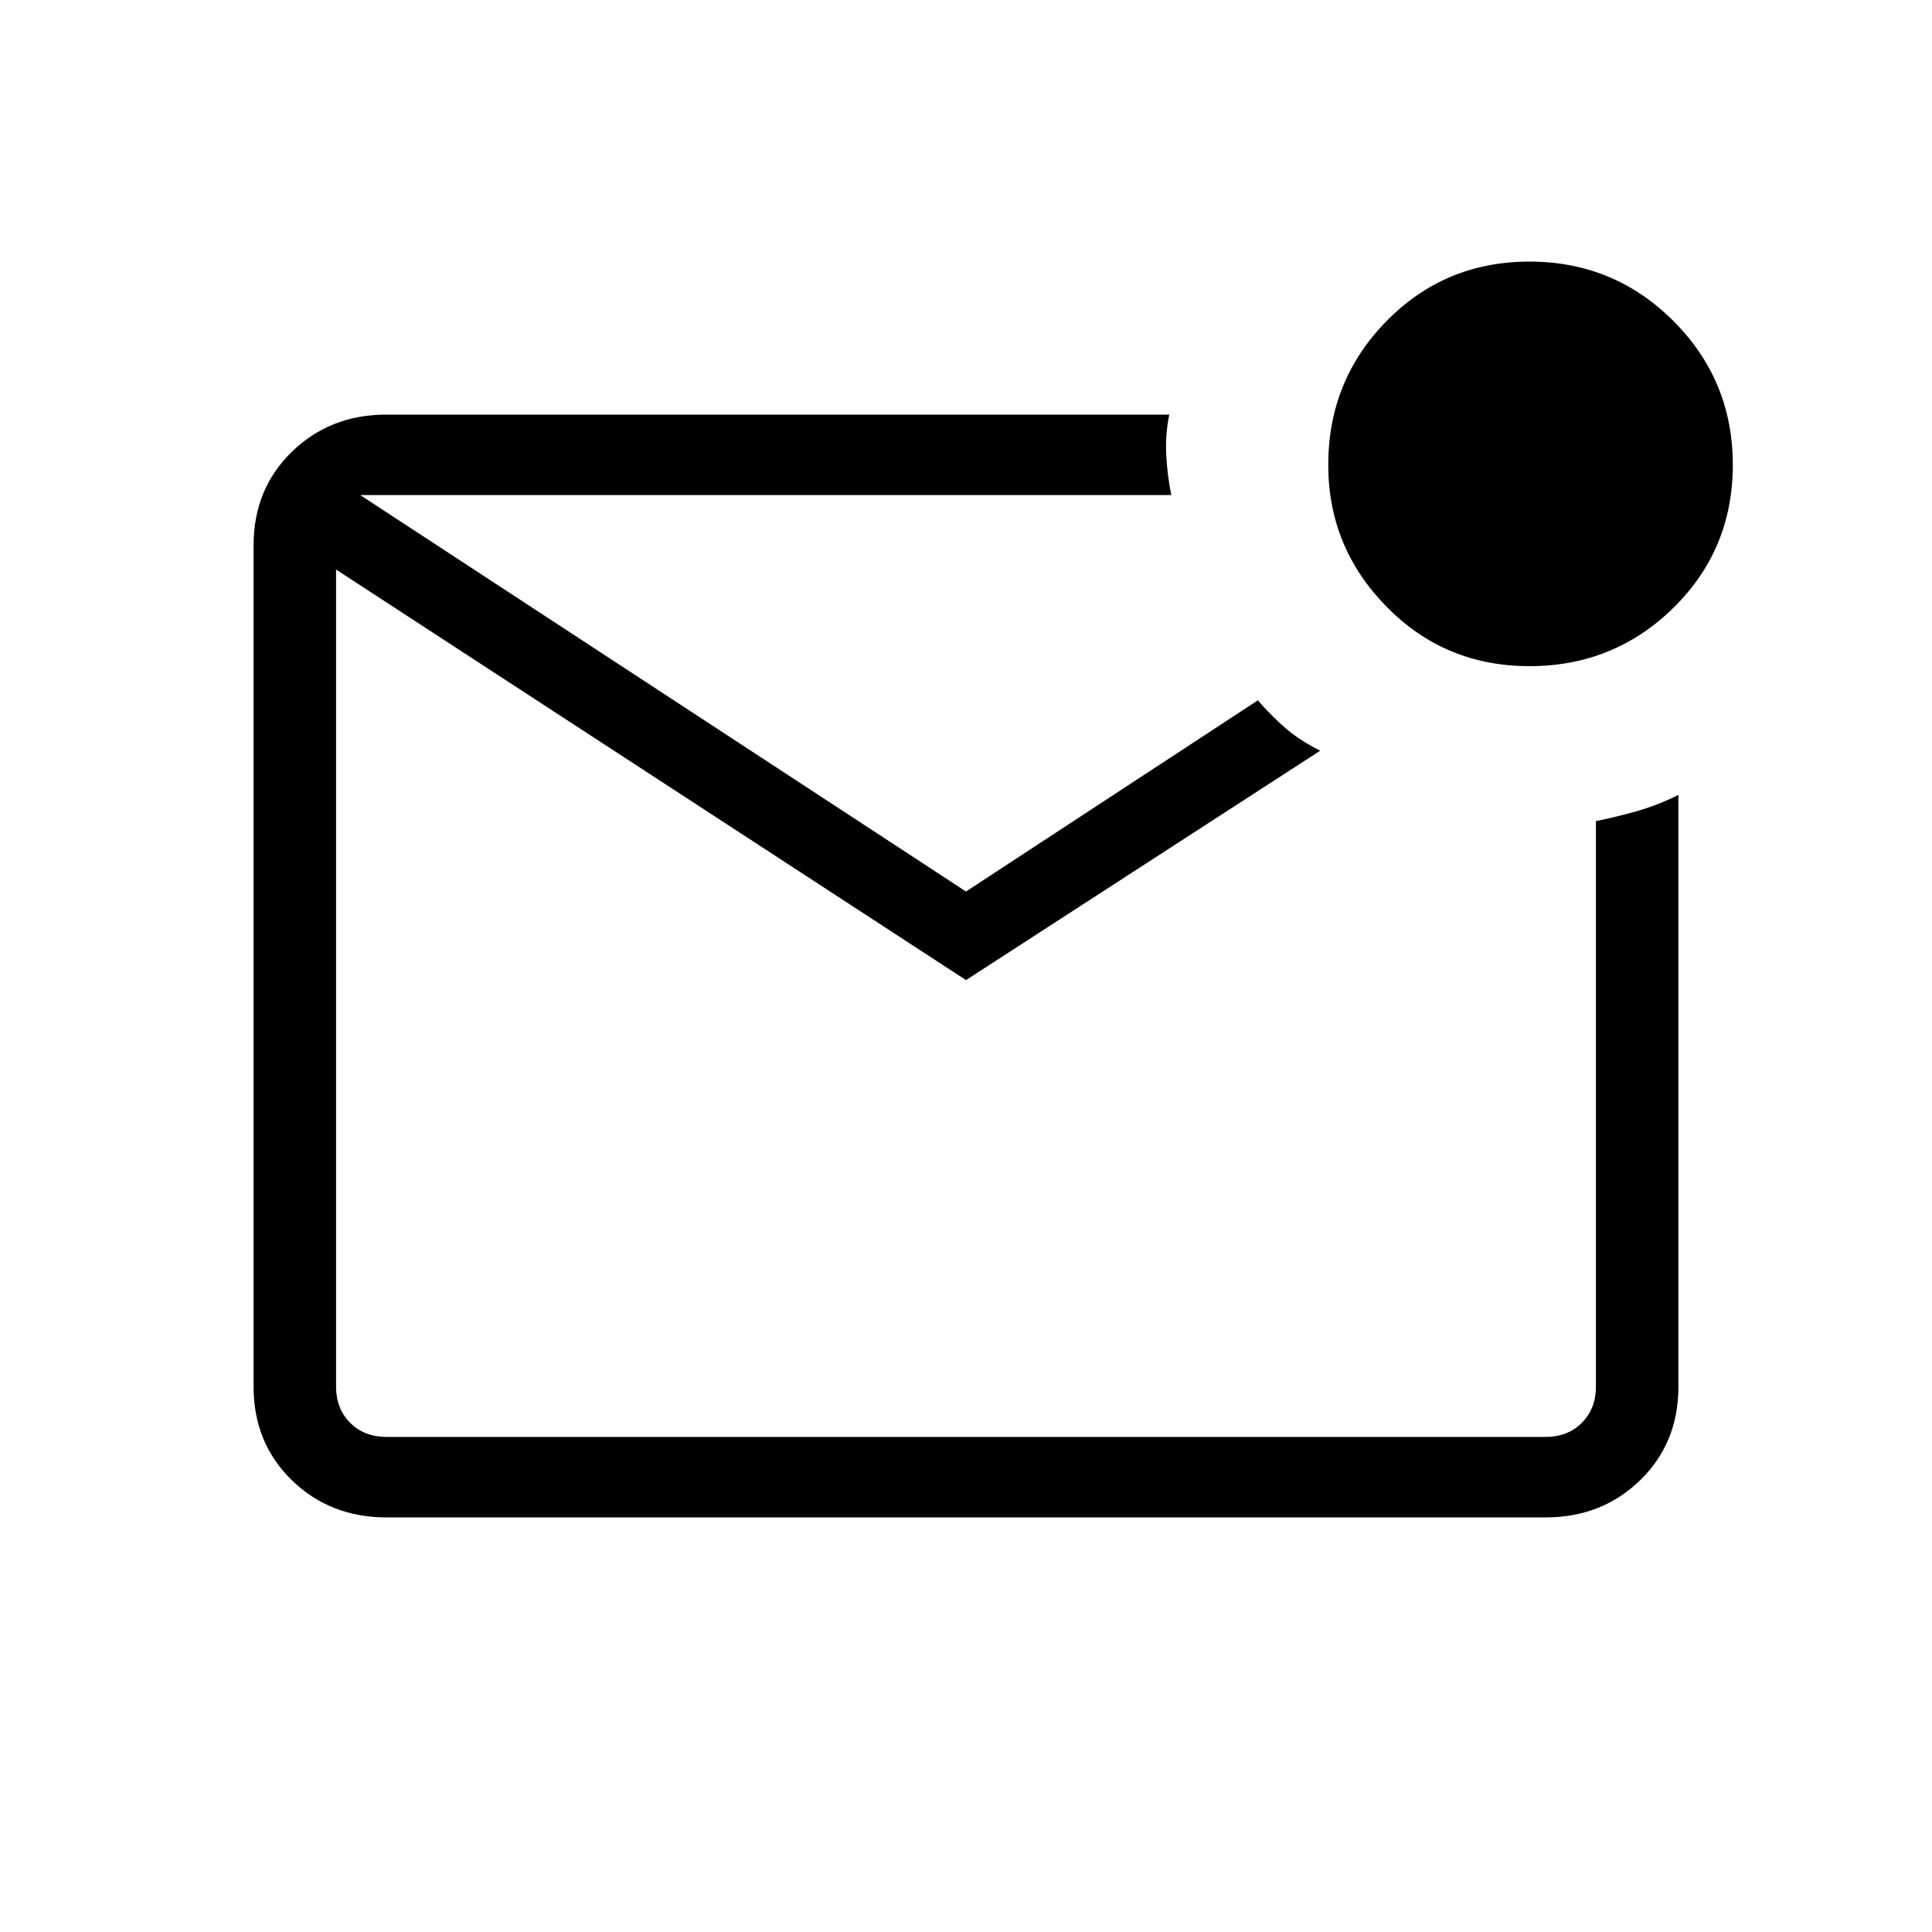 <svg xmlns="http://www.w3.org/2000/svg" height="20" width="20"><path d="M4 15.708Q3.417 15.708 3.021 15.323Q2.625 14.938 2.625 14.354V5.646Q2.625 5.062 3.021 4.677Q3.417 4.292 4 4.292H12.104Q12.062 4.5 12.073 4.708Q12.083 4.917 12.125 5.125H3.729L10 9.229L13.021 7.25Q13.167 7.417 13.312 7.542Q13.458 7.667 13.667 7.771L10 10.146L3.479 5.896V14.354Q3.479 14.583 3.625 14.729Q3.771 14.875 4 14.875H16Q16.229 14.875 16.375 14.729Q16.521 14.583 16.521 14.354V8.5Q16.729 8.458 16.948 8.396Q17.167 8.333 17.375 8.229V14.354Q17.375 14.938 16.979 15.323Q16.583 15.708 16 15.708ZM3.479 5.125V5.479V14.354Q3.479 14.583 3.479 14.729Q3.479 14.875 3.479 14.875Q3.479 14.875 3.479 14.729Q3.479 14.583 3.479 14.354V5.125Q3.479 5.125 3.479 5.125Q3.479 5.125 3.479 5.125Q3.479 5.125 3.479 5.125Q3.479 5.125 3.479 5.125ZM15.833 6.896Q14.958 6.896 14.354 6.281Q13.75 5.667 13.75 4.812Q13.75 3.938 14.354 3.323Q14.958 2.708 15.833 2.708Q16.708 2.708 17.323 3.323Q17.938 3.938 17.938 4.812Q17.938 5.688 17.323 6.292Q16.708 6.896 15.833 6.896Z"/></svg>